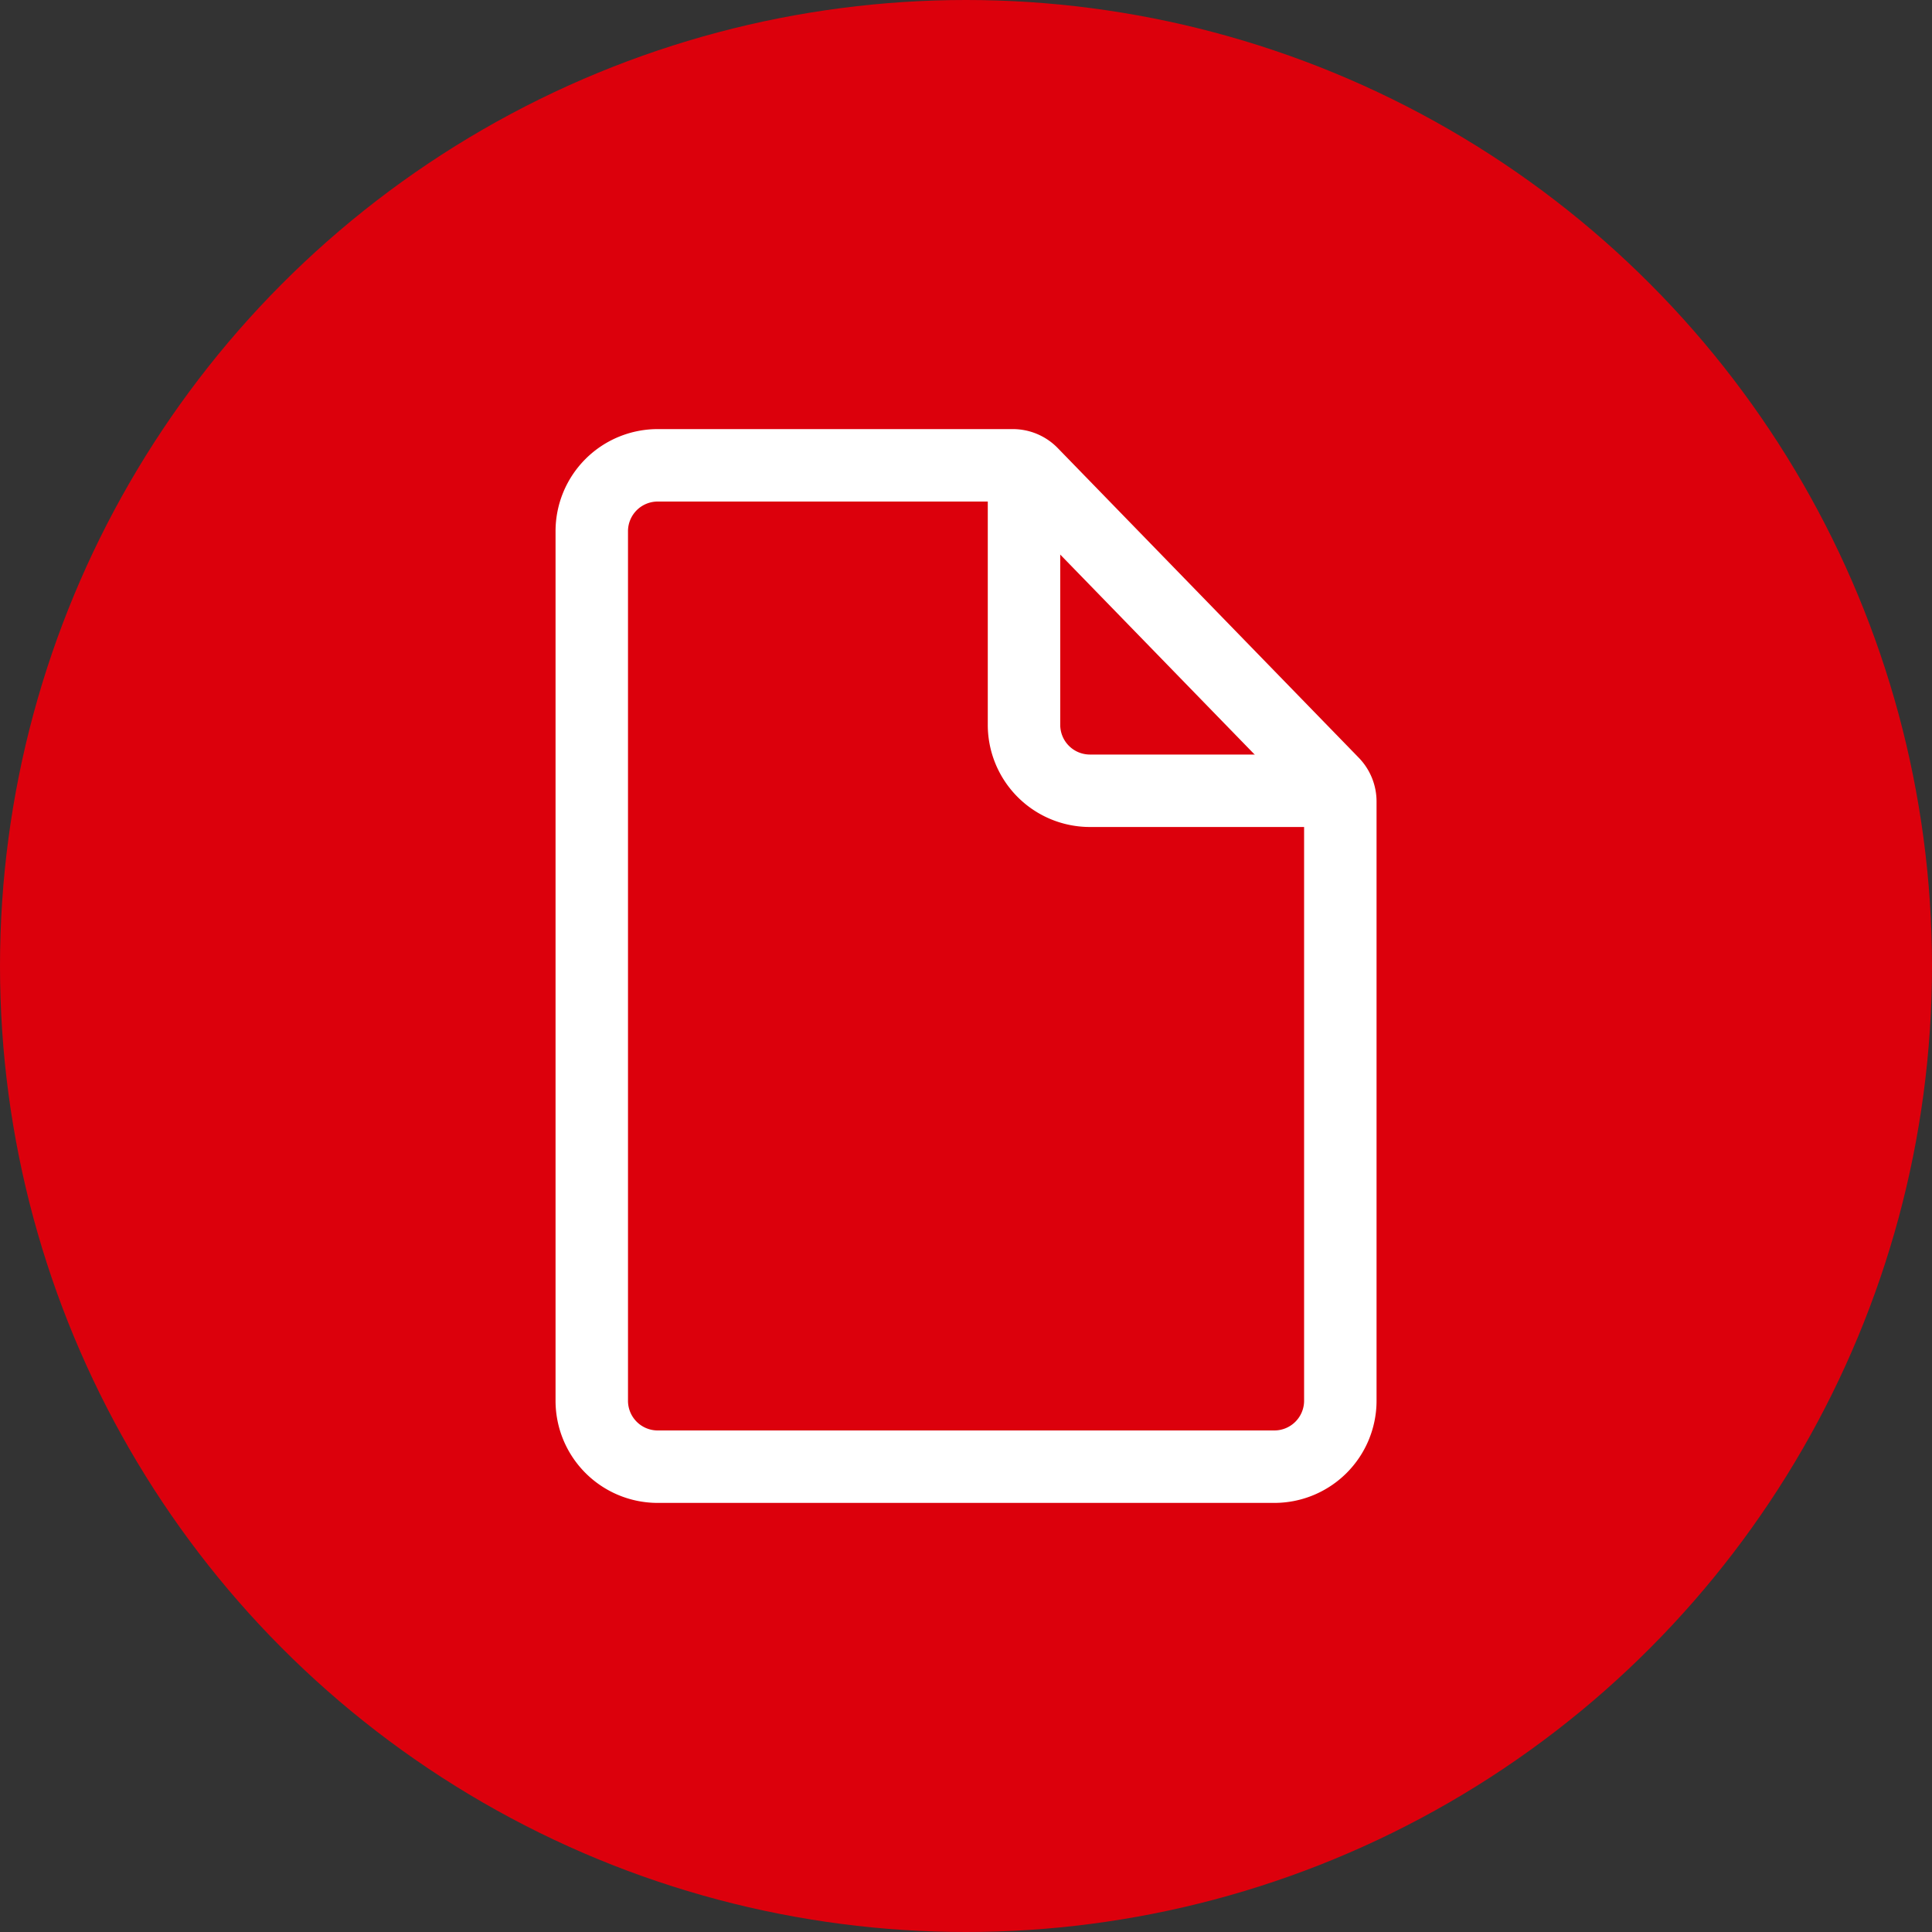 <svg xmlns="http://www.w3.org/2000/svg" width="40" height="40" viewBox="0 0 40 40">
    <rect x="0" y="0" width="40" height="40" fill="#333333" stroke="none"/>
    <circle data-name="타원 2168" cx="20" cy="20" r="20" style="fill:#dc000c"/>
    <g data-name="그룹 70429">
        <path data-name="패스 18667" d="M320.486 414.96v12.406a1.366 1.366 0 0 1-1.365 1.366h-12.768a1.365 1.365 0 0 1-1.365-1.366v-18a1.365 1.365 0 0 1 1.365-1.366h7.353a.547.547 0 0 1 .392.166l6.234 6.413a.549.549 0 0 1 .154.381z" transform="translate(-292.736 -398.366)" style="fill:none;stroke:#fff;stroke-miterlimit:10;stroke-width:1.5px"/>
        <path data-name="패스 18668" d="M314.277 408.572v4.821a1.365 1.365 0 0 0 1.365 1.366h5.073" transform="translate(-293.076 -398.387)" style="fill:none;stroke:#fff;stroke-miterlimit:10;stroke-width:1.5px"/>
    </g>
</svg>
